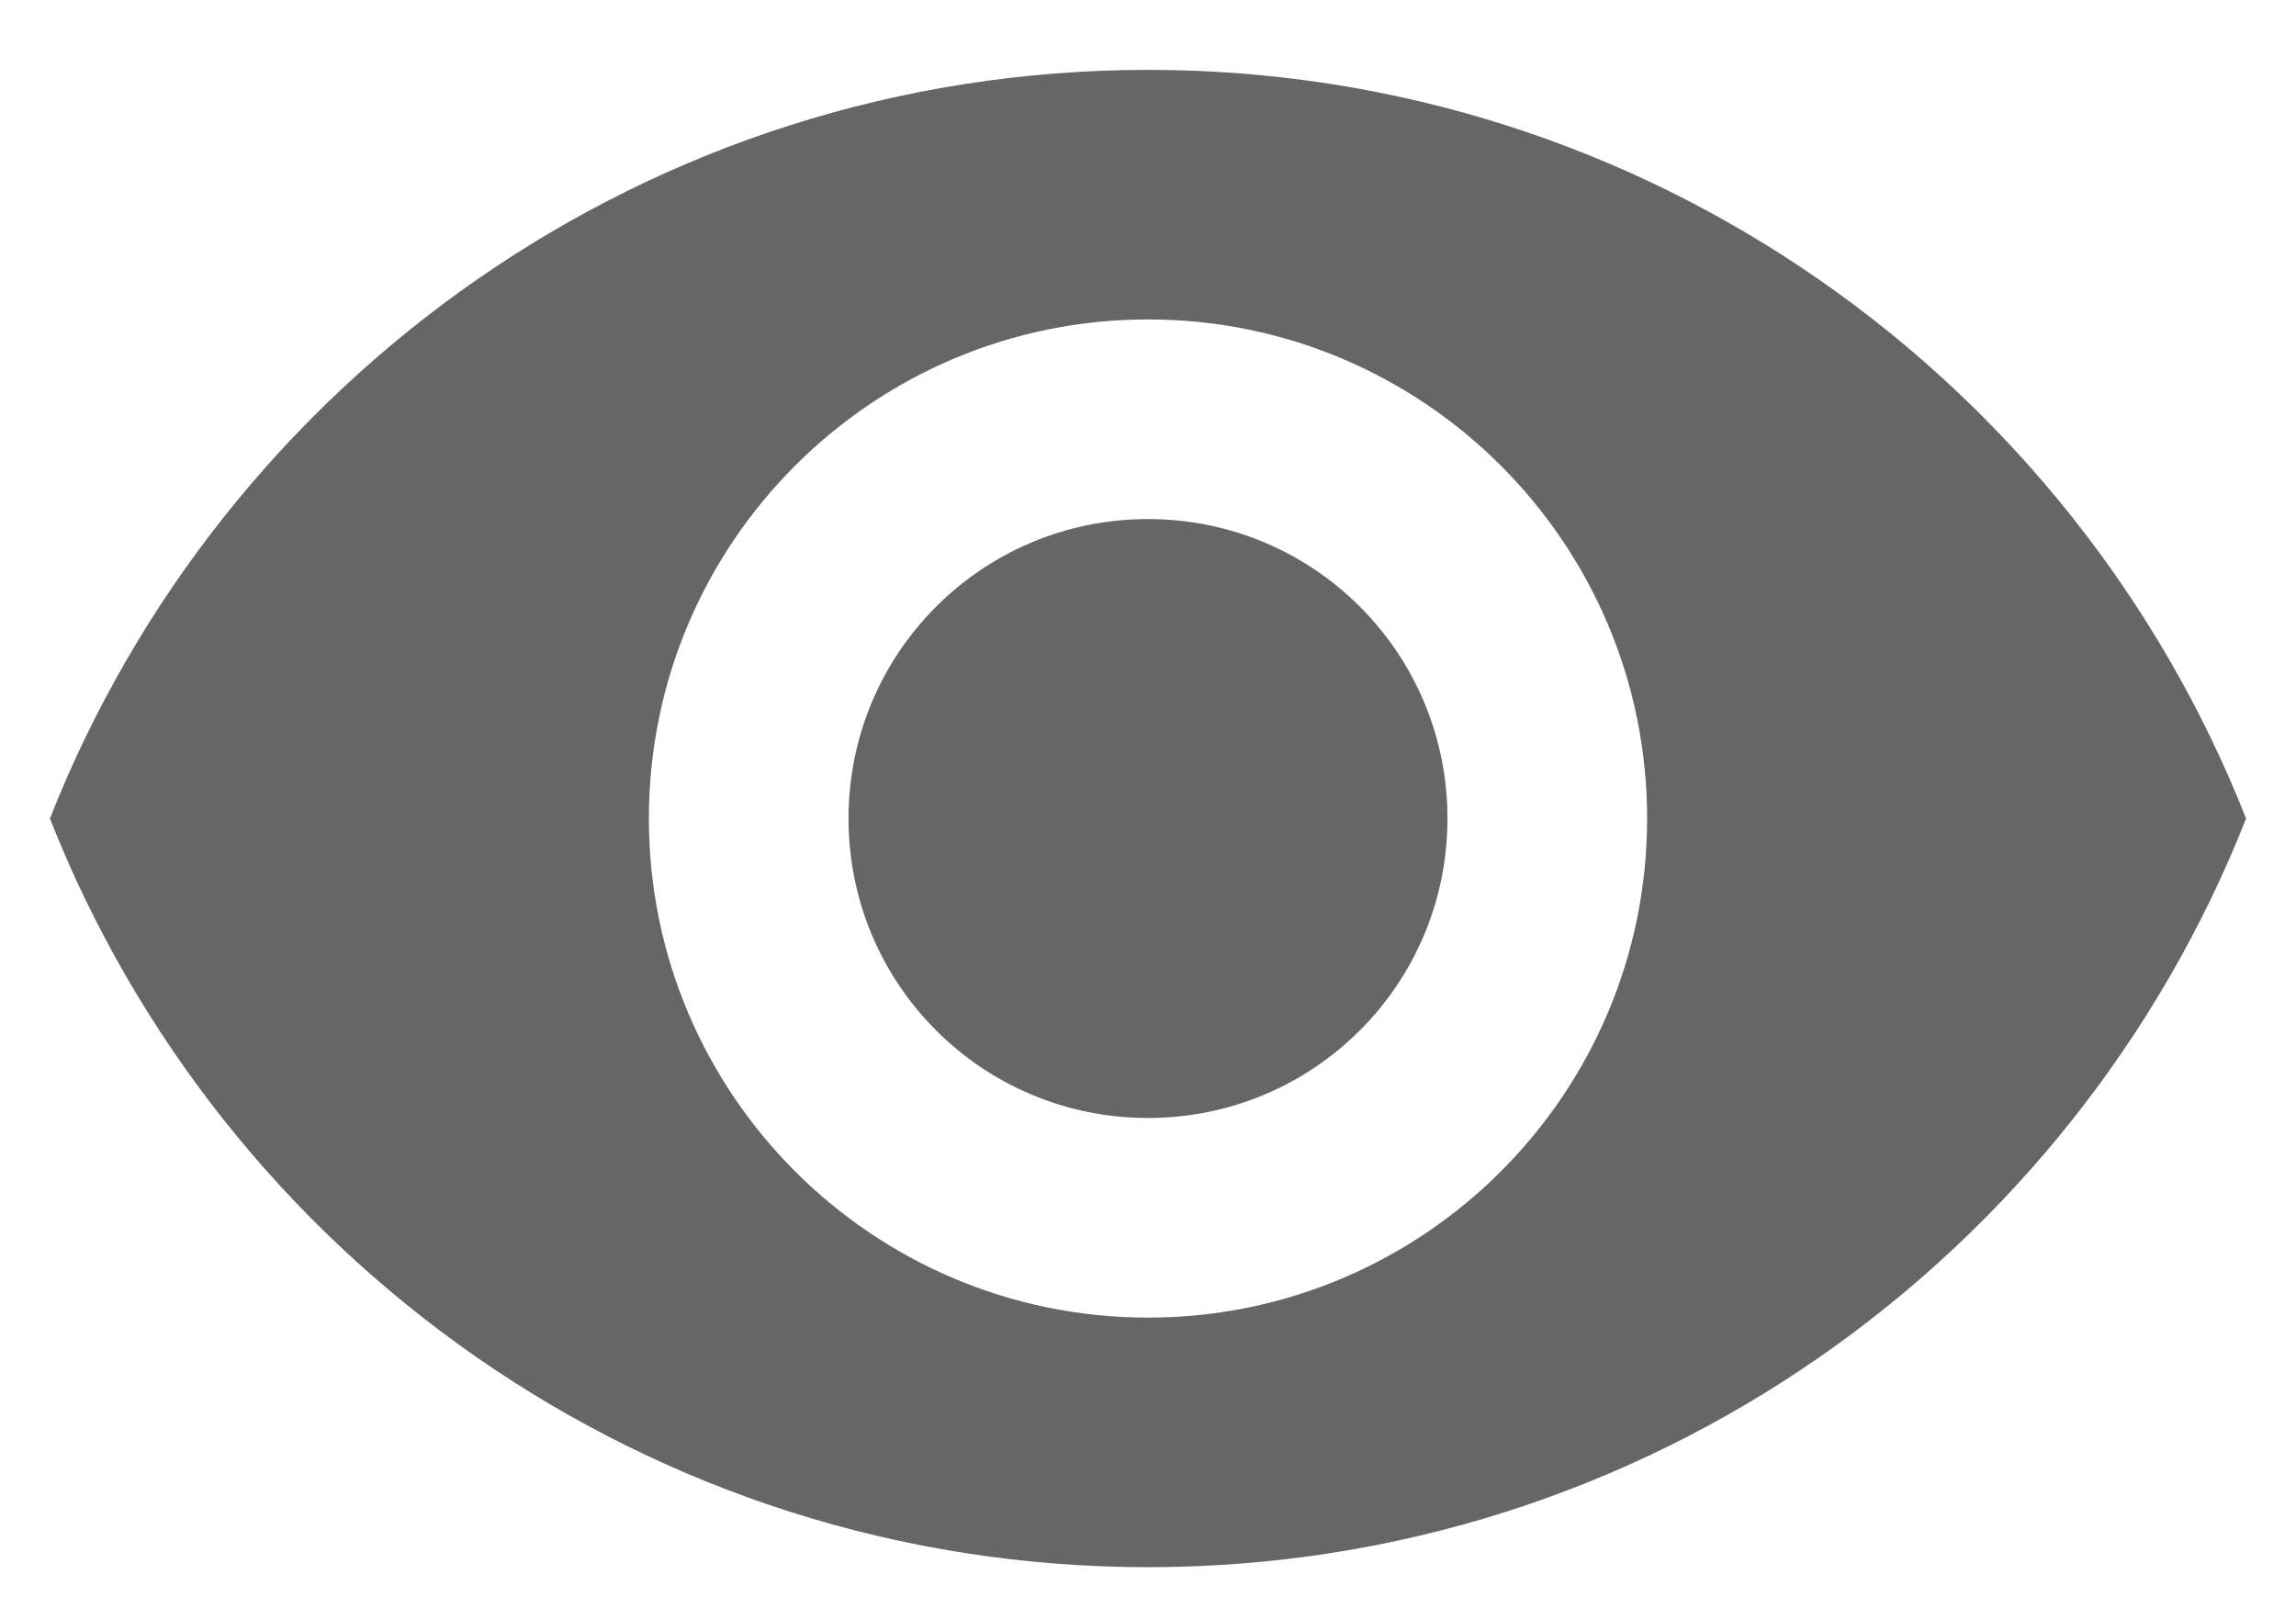 <svg width="23" height="16" viewBox="0 0 23 16" fill="none" xmlns="http://www.w3.org/2000/svg">
<path fill-rule="evenodd" clip-rule="evenodd" d="M11.5 0.7C6.5 0.7 2.23 3.81 0.5 8.2C2.23 12.59 6.5 15.7 11.5 15.7C16.5 15.7 20.77 12.59 22.5 8.2C20.77 3.81 16.5 0.7 11.5 0.7ZM11.5 13.2C8.74 13.2 6.5 10.96 6.5 8.2C6.5 5.44 8.74 3.2 11.5 3.2C14.26 3.2 16.5 5.44 16.5 8.2C16.5 10.96 14.26 13.2 11.5 13.2ZM11.5 5.2C9.84 5.2 8.5 6.54 8.5 8.2C8.5 9.86 9.84 11.2 11.5 11.2C13.16 11.2 14.5 9.86 14.5 8.2C14.5 6.54 13.16 5.2 11.5 5.2Z" fill="black" fill-opacity="0.6"/>
</svg>
